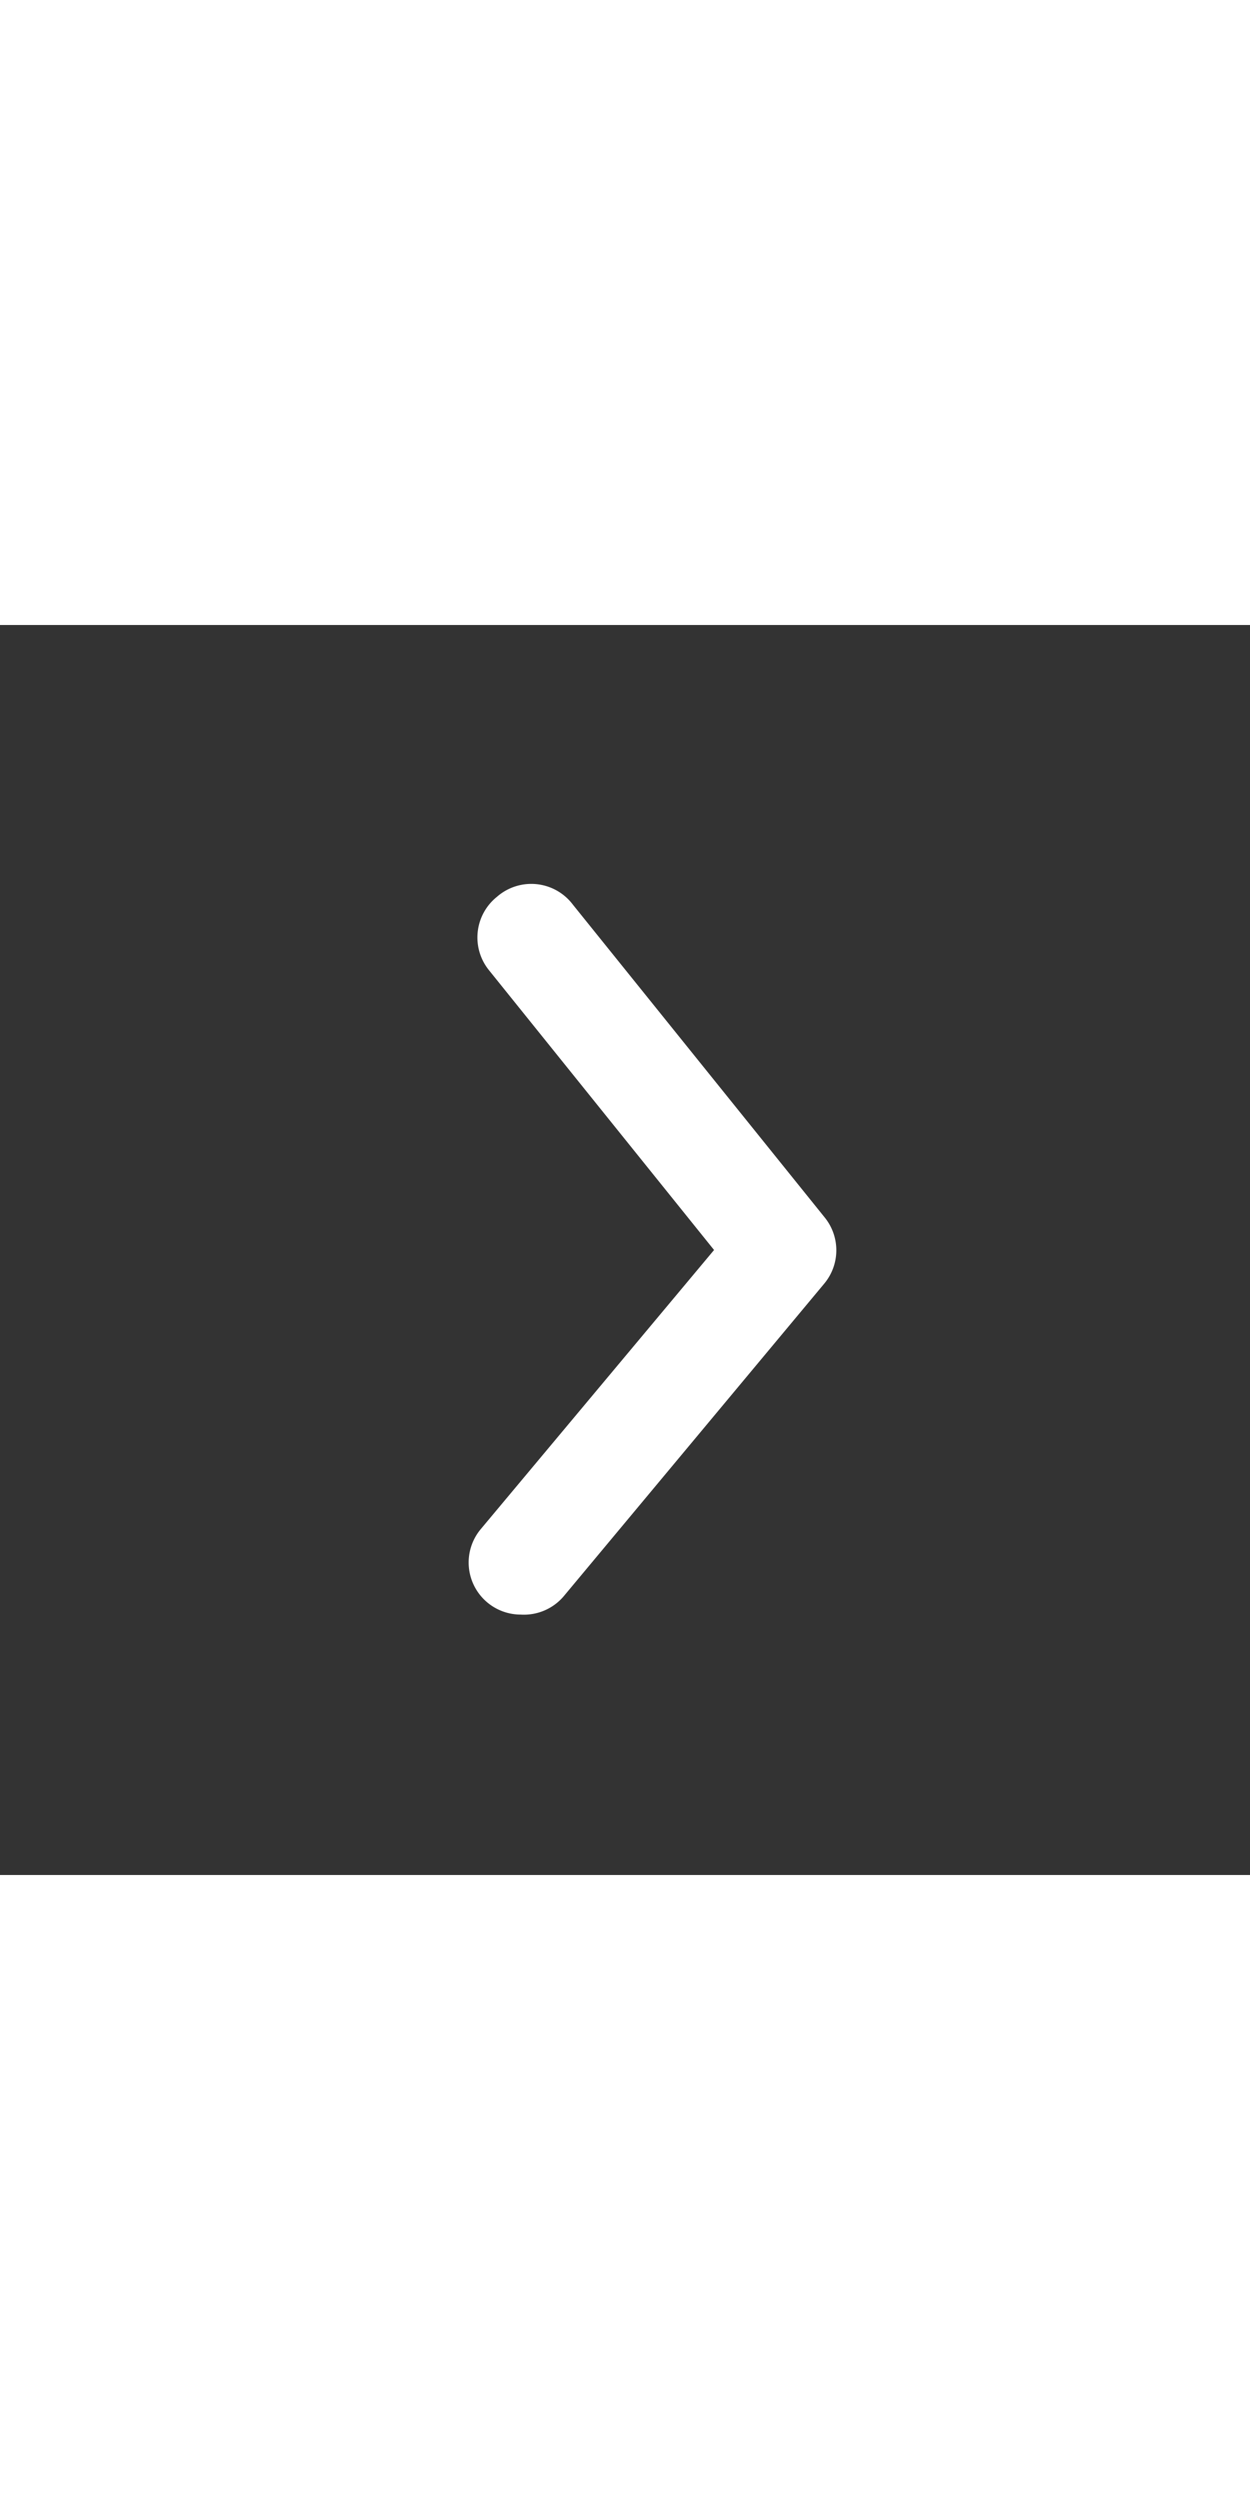 <svg xmlns="http://www.w3.org/2000/svg" width="60" height="120" viewBox="0 0 24 24"
	><rect x="0" y="0" width="24" height="24" fill="#333333" stroke="none"/><g id="evaArrowIosForwardFill0"
		><g id="evaArrowIosForwardFill1"
			><path
				id="evaArrowIosForwardFill2"
				fill="white"
				d="M10 19a1 1 0 0 1-.64-.23a1 1 0 0 1-.13-1.41L13.71 12L9.39 6.63a1 1 0 0 1 .15-1.41a1 1 0 0 1 1.46.15l4.83 6a1 1 0 0 1 0 1.27l-5 6A1 1 0 0 1 10 19Z"
			/></g
		></g
	></svg
>
